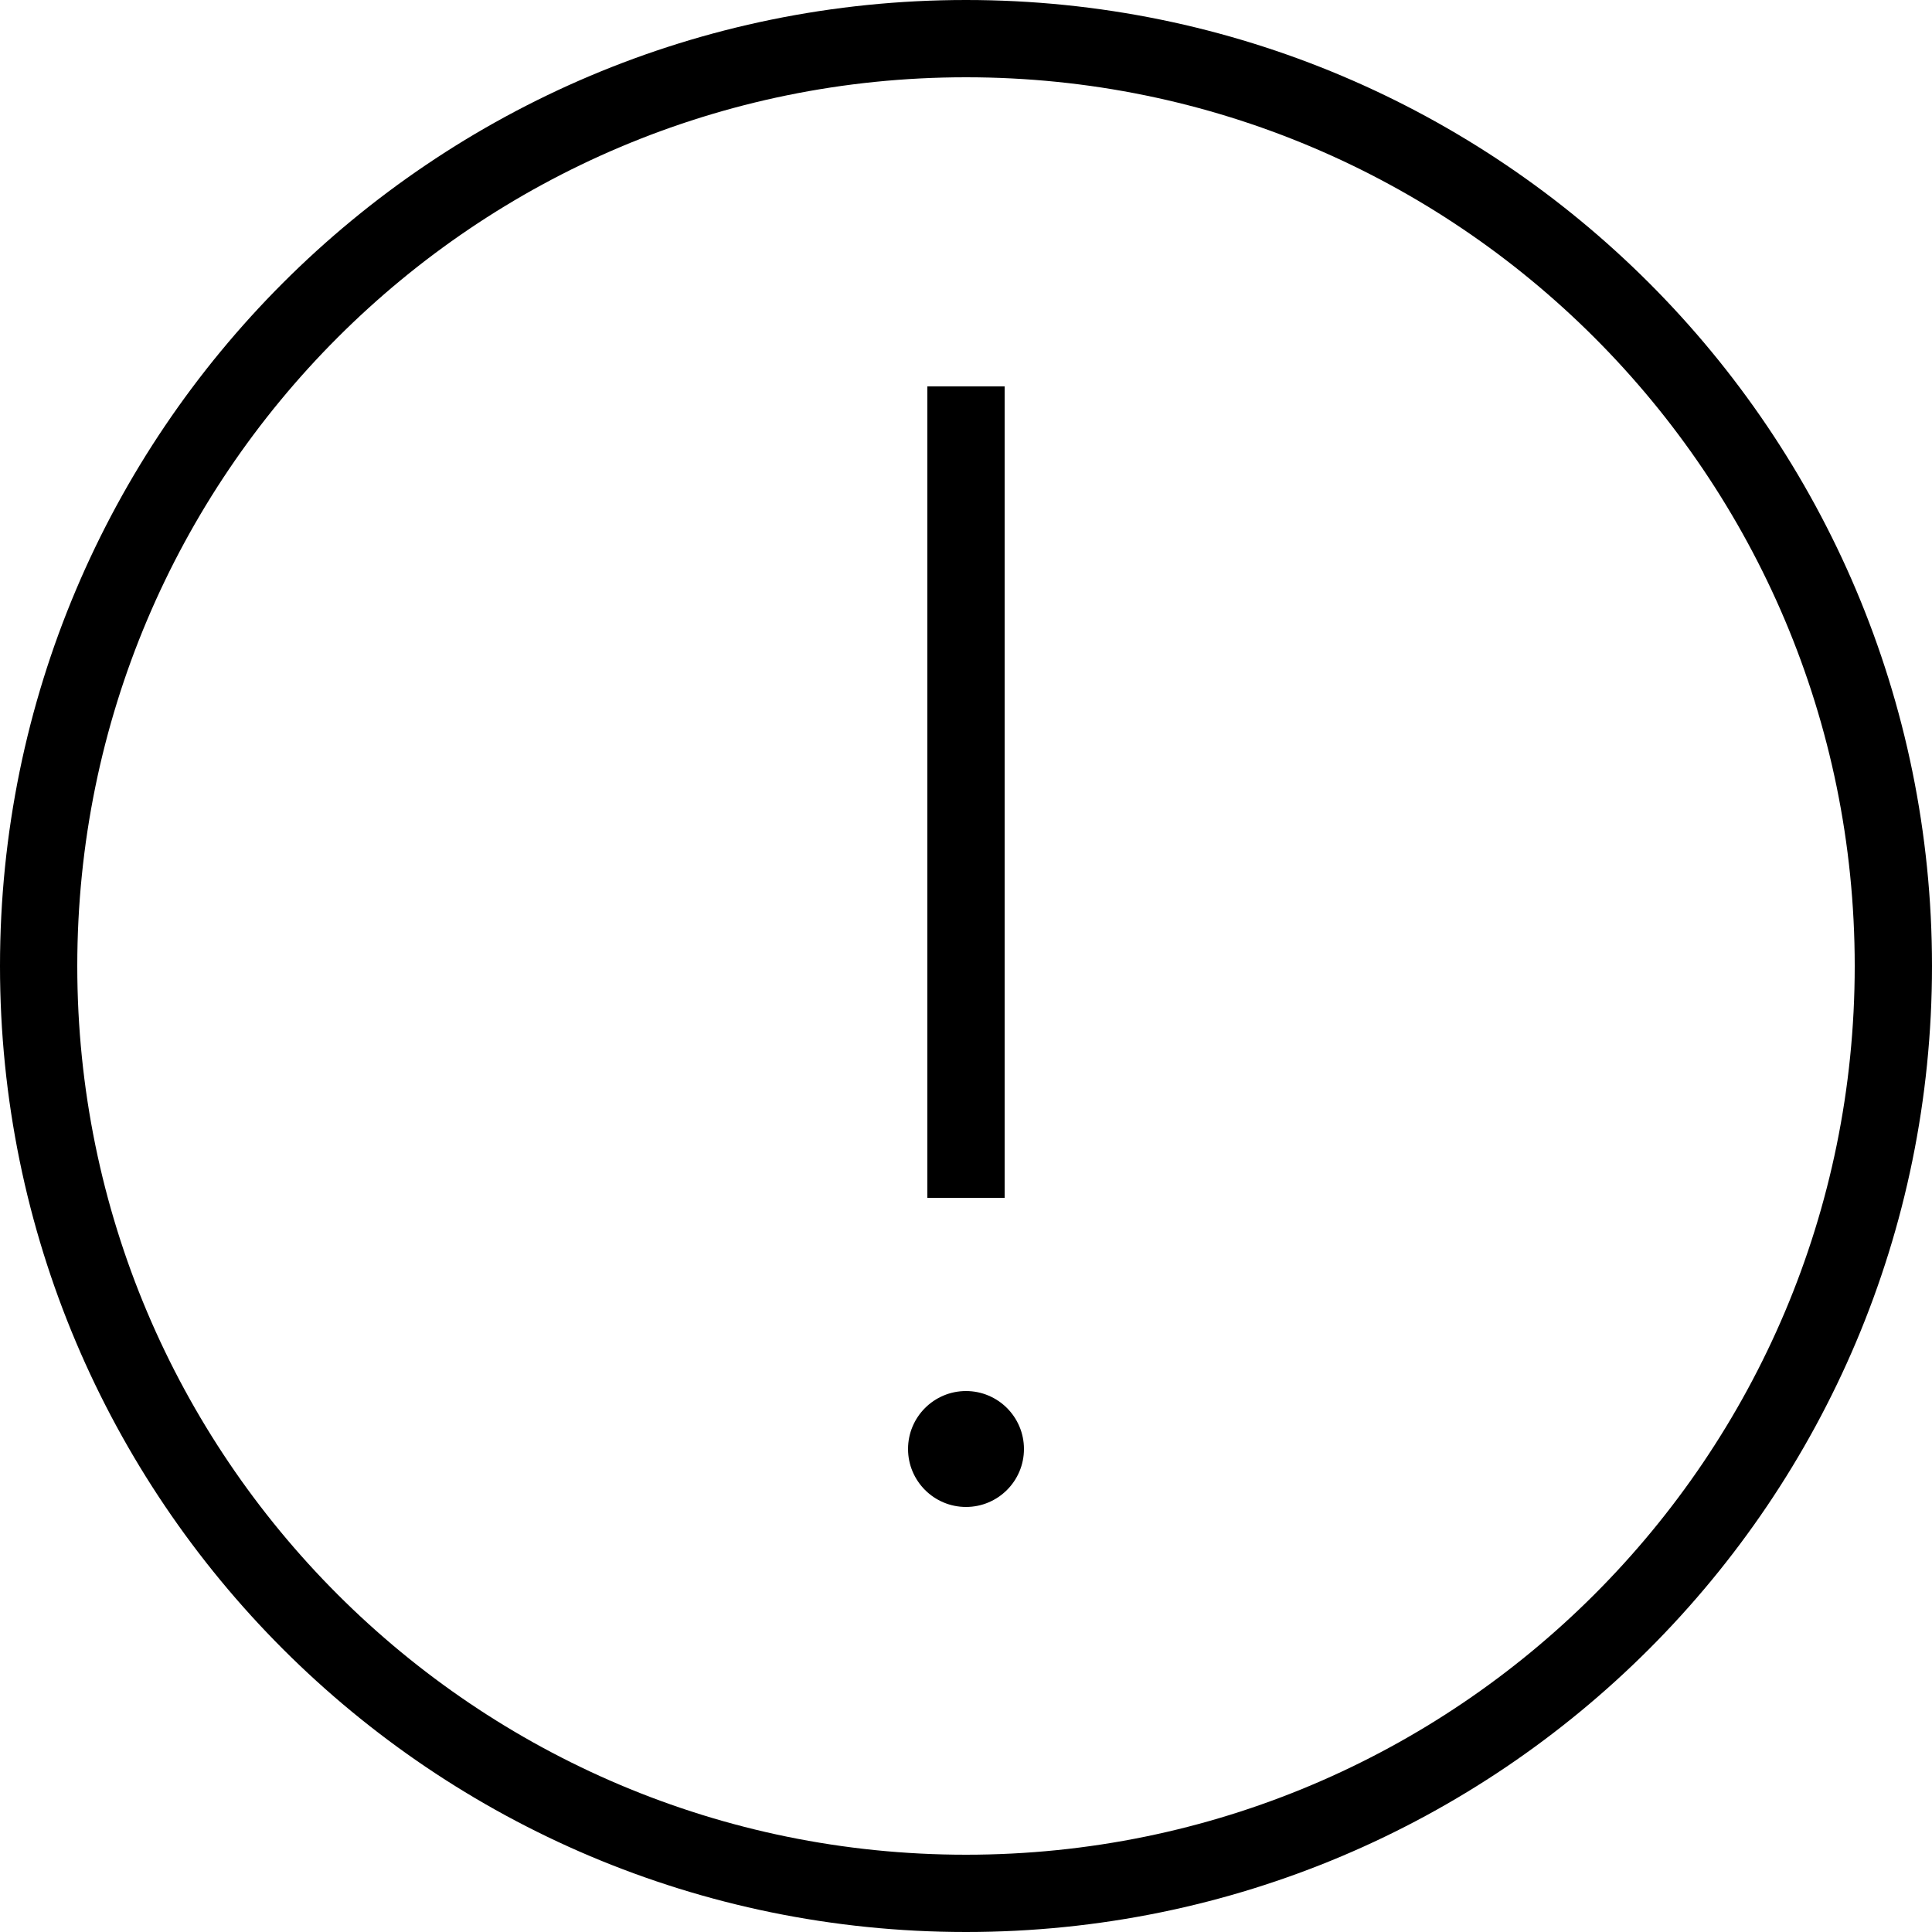 <svg viewBox="0 0 50 50" fill="none" xmlns="http://www.w3.org/2000/svg">
  <path d="M49 25C49 38.255 38.255 49 25 49C11.745 49 1 38.255 1 25C1 11.745 11.745 1 25 1C38.255 1 49 11.745 49 25Z" style="stroke: currentColor" stroke-width="2" />
  <path d="M25 11V30" style="stroke: currentColor" stroke-width="2" stroke-linecap="square" />
  <path fill-rule="evenodd" clip-rule="evenodd" style="fill: currentColor" d="M25 39C25.828 39 26.5 38.328 26.5 37.5C26.5 36.672 25.828 36 25 36C24.172 36 23.5 36.672 23.5 37.5C23.5 38.328 24.172 39 25 39Z" />
</svg>
